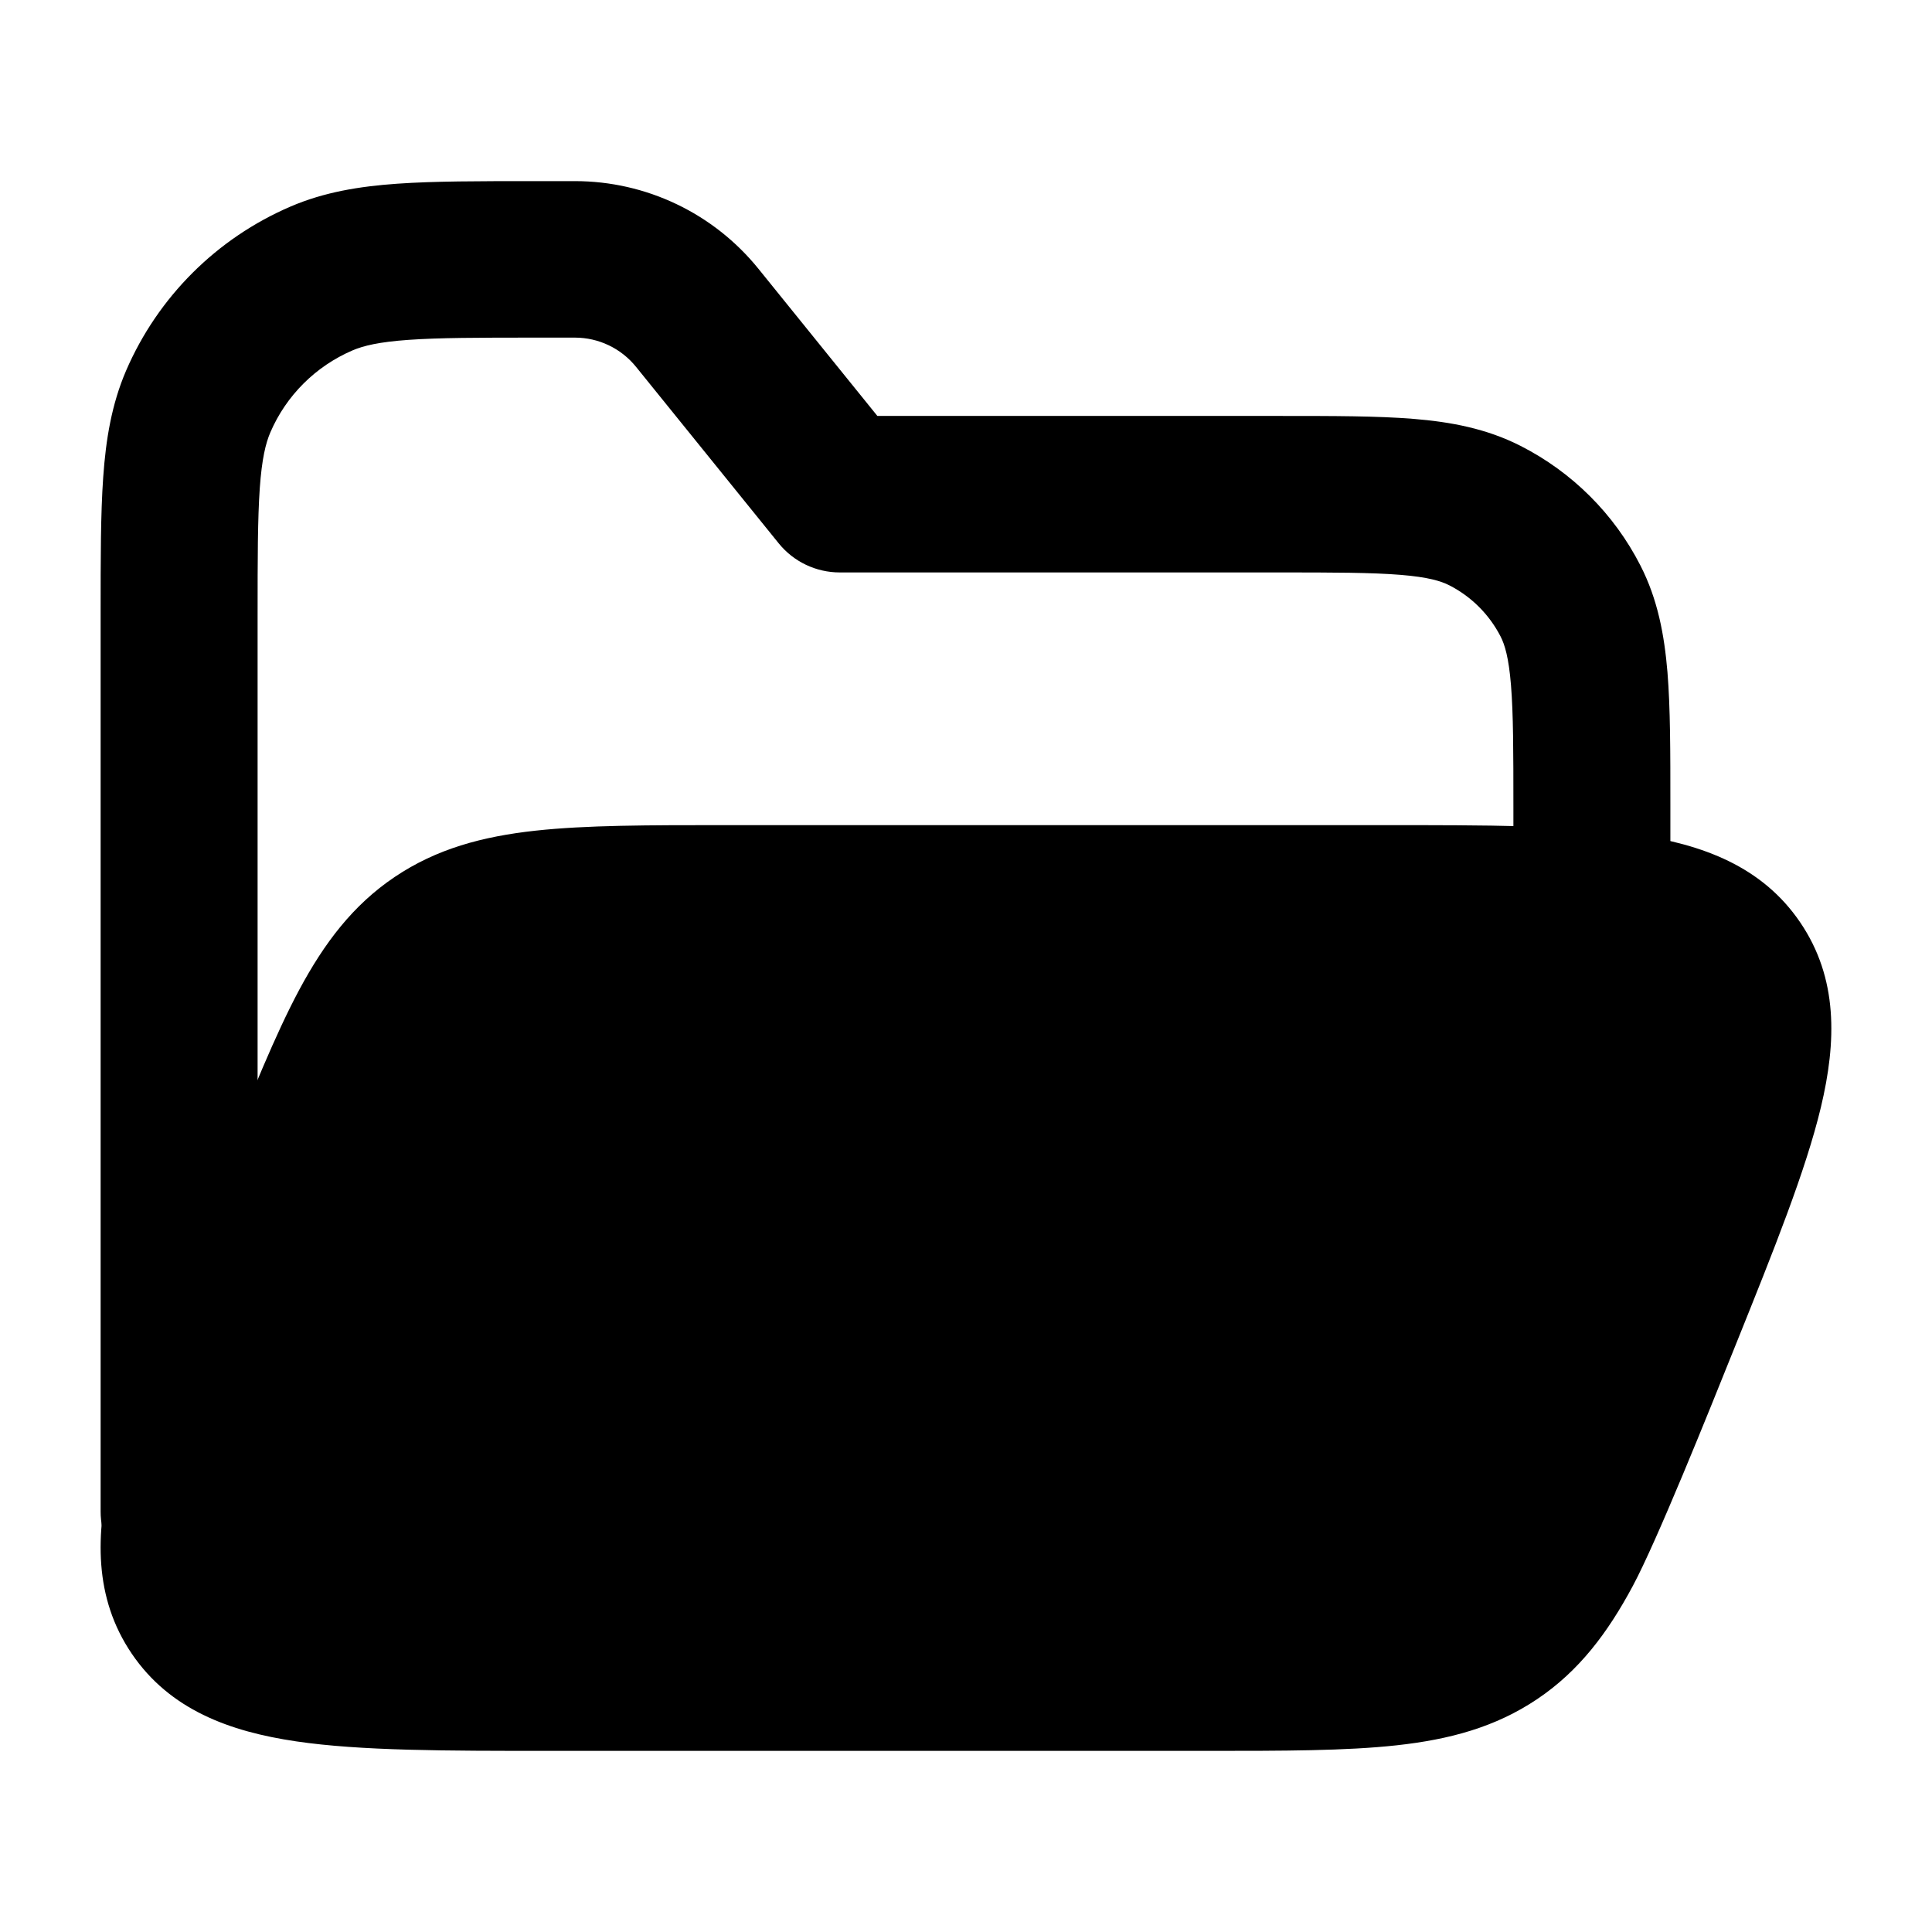 <svg width="24" height="24" viewBox="0 0 24 24" xmlns="http://www.w3.org/2000/svg">
    <path d="M7.142 2.25C8.027 2.25 8.864 2.65 9.42 3.337L10.899 5.167L15.914 5.167H15.914C16.563 5.167 17.109 5.167 17.555 5.203C18.022 5.241 18.466 5.324 18.887 5.538C19.529 5.864 20.051 6.384 20.378 7.025C20.593 7.445 20.675 7.887 20.714 8.352C20.75 8.797 20.75 9.341 20.75 9.989V9.989V11C20.75 11.537 20.314 11.972 19.775 11.972C19.236 11.972 18.8 11.537 18.8 11V10.028C18.8 9.331 18.799 8.867 18.77 8.511C18.742 8.165 18.692 8.007 18.641 7.907C18.5 7.633 18.277 7.41 18.002 7.27C17.901 7.219 17.743 7.169 17.397 7.141C17.039 7.112 16.574 7.111 15.875 7.111H10.432C10.137 7.111 9.858 6.978 9.673 6.749L7.901 4.557C7.716 4.328 7.437 4.194 7.142 4.194H6.66C5.939 4.194 5.451 4.195 5.074 4.222C4.706 4.248 4.515 4.295 4.381 4.352C3.921 4.549 3.555 4.914 3.358 5.372C3.301 5.505 3.253 5.697 3.227 6.065C3.201 6.443 3.2 6.929 3.2 7.645V18.778C3.2 19.315 2.763 19.75 2.225 19.75C1.687 19.75 1.25 19.315 1.25 18.778V7.611V7.61C1.25 6.938 1.25 6.383 1.282 5.929C1.315 5.457 1.387 5.022 1.566 4.605C1.961 3.689 2.693 2.959 3.611 2.565C4.029 2.386 4.464 2.315 4.936 2.282C5.391 2.25 5.948 2.25 6.625 2.25H6.625H7.142Z"/>
    <path d="M20.32 10.368C21.149 10.49 21.889 10.761 22.362 11.457C22.836 12.154 22.814 12.941 22.62 13.754C22.432 14.54 22.041 15.514 21.561 16.707L21.561 16.707C21.208 17.587 20.582 19.144 20.283 19.702C19.971 20.284 19.617 20.756 19.097 21.106C18.577 21.456 18.006 21.609 17.348 21.681C16.718 21.75 15.943 21.75 14.99 21.75L6.826 21.75H6.826C5.534 21.75 4.481 21.75 3.68 21.632C2.851 21.51 2.11 21.239 1.637 20.543C1.164 19.846 1.185 19.059 1.38 18.246C1.568 17.46 2.297 15.646 2.776 14.453C3.13 13.573 3.418 12.856 3.716 12.298C4.028 11.716 4.383 11.244 4.903 10.894C5.423 10.544 5.993 10.391 6.651 10.319C7.282 10.25 8.057 10.25 9.009 10.25H9.009H17.174H17.174C18.465 10.25 19.519 10.25 20.32 10.368Z"/>
</svg>
